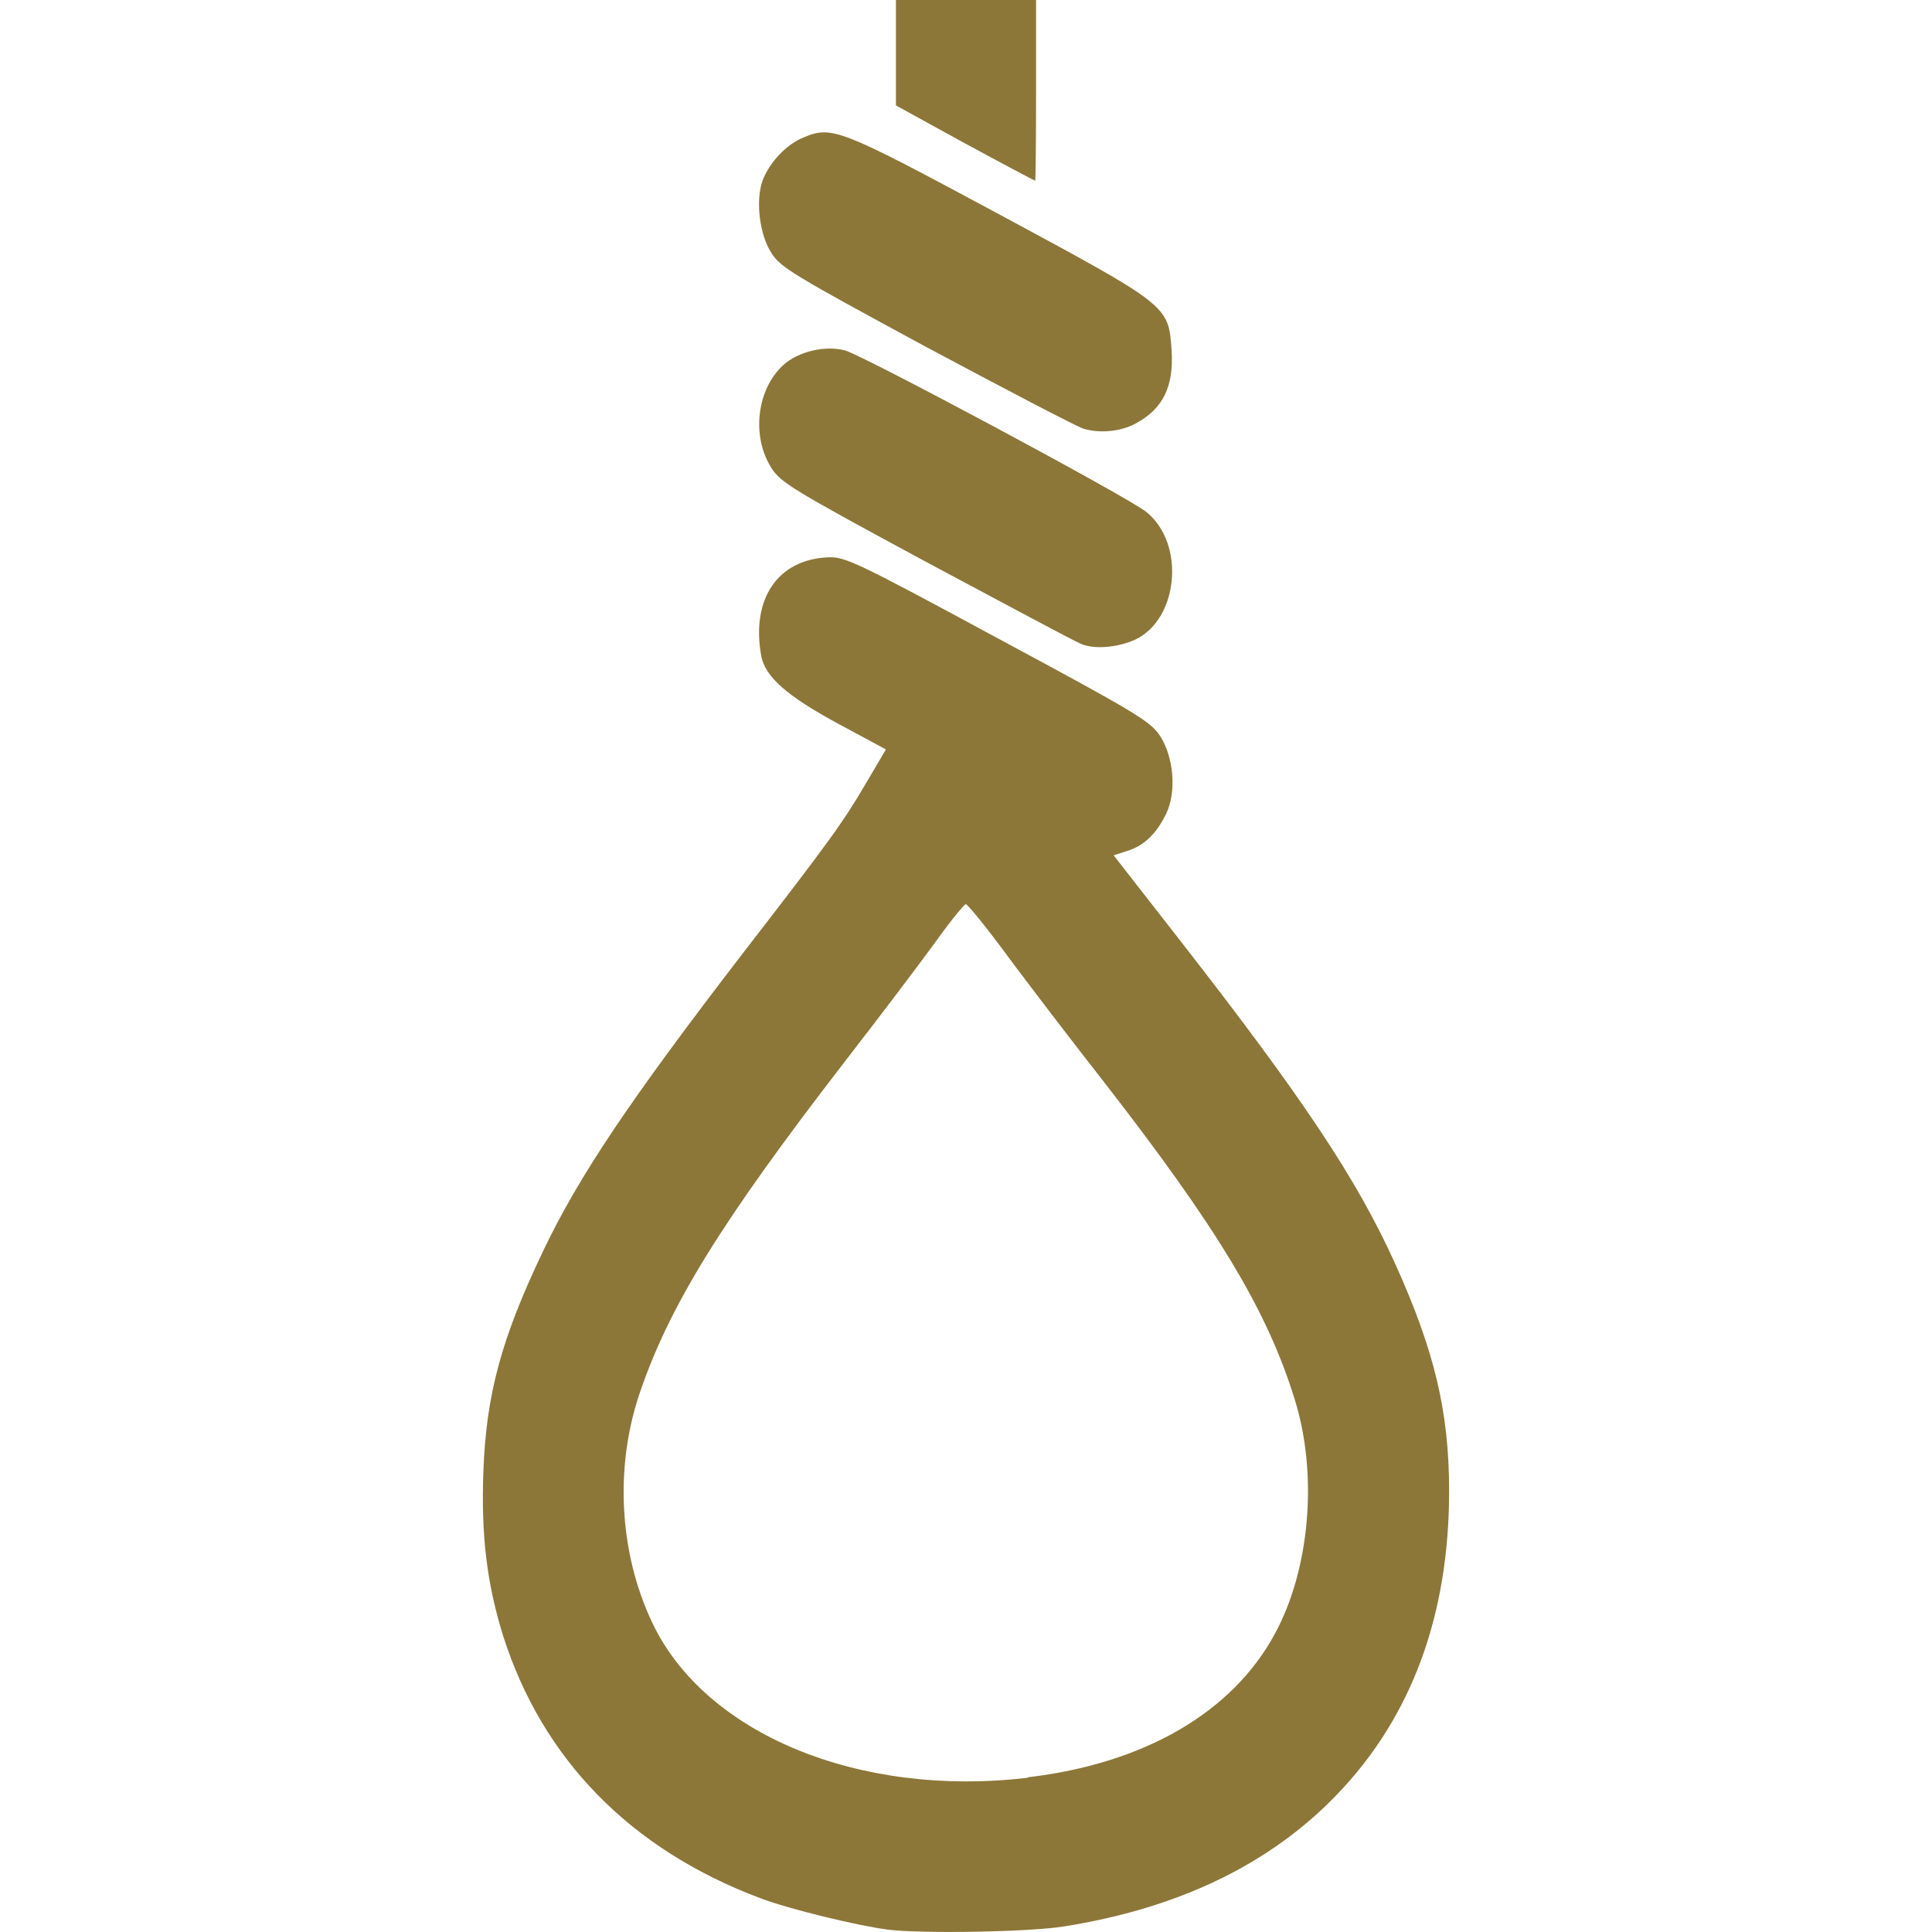 <?xml version="1.0" encoding="UTF-8" standalone="no"?>
<!-- Created with Inkscape (http://www.inkscape.org/) -->

<svg
   width="16"
   height="16"
   viewBox="0 0 4.233 4.233"
   version="1.1"
   id="svg5"
   inkscape:version="1.1 (c4e8f9ed74, 2021-05-24)"
   sodipodi:docname="favicon.svg"
   xmlns:inkscape="http://www.inkscape.org/namespaces/inkscape"
   xmlns:sodipodi="http://sodipodi.sourceforge.net/DTD/sodipodi-0.dtd"
   xmlns="http://www.w3.org/2000/svg"
   xmlns:svg="http://www.w3.org/2000/svg">
  <sodipodi:namedview
     id="namedview7"
     pagecolor="#ffffff"
     bordercolor="#666666"
     borderopacity="1.0"
     inkscape:pageshadow="2"
     inkscape:pageopacity="0.0"
     inkscape:pagecheckerboard="0"
     inkscape:document-units="mm"
     showgrid="false"
     units="px"
     inkscape:zoom="16.831681"
     inkscape:cx="7.575001"
     inkscape:cy="15.536179"
     inkscape:window-width="1457"
     inkscape:window-height="1047"
     inkscape:window-x="177"
     inkscape:window-y="24"
     inkscape:window-maximized="0"
     inkscape:current-layer="layer1" />
  <defs
     id="defs2" />
  <g
     inkscape:label="Layer 1"
     inkscape:groupmode="layer"
     id="layer1">
    <path
       style="fill:#8c7739;fill-opacity:1;stroke-width:0.008"
       d="M 1.947,4.228 C 1.882,4.22 1.729,4.183 1.666,4.159 1.381,4.052 1.188,3.854 1.102,3.583 1.067,3.47 1.054,3.366 1.059,3.226 1.065,3.056 1.098,2.934 1.189,2.743 1.268,2.577 1.379,2.412 1.628,2.088 1.819,1.841 1.847,1.802 1.898,1.715 l 0.043,-0.073 -0.104,-0.056 C 1.724,1.525 1.677,1.483 1.668,1.438 1.645,1.312 1.704,1.225 1.816,1.221 c 0.036,-0.001 0.062,0.011 0.371,0.178 0.309,0.166 0.334,0.182 0.355,0.214 0.03,0.047 0.036,0.122 0.013,0.17 -0.021,0.043 -0.047,0.069 -0.084,0.081 l -0.031,0.01 0.142,0.182 c 0.273,0.35 0.39,0.526 0.474,0.711 0.087,0.192 0.119,0.326 0.119,0.5 0,0.271 -0.082,0.494 -0.244,0.663 -0.147,0.154 -0.348,0.251 -0.601,0.291 -0.076,0.012 -0.307,0.016 -0.383,0.007 z m 0.305,-0.334 C 2.507,3.864 2.7,3.752 2.793,3.58 2.87,3.439 2.888,3.231 2.837,3.067 2.777,2.872 2.668,2.691 2.416,2.367 2.354,2.288 2.263,2.169 2.213,2.102 2.164,2.035 2.12,1.981 2.116,1.981 c -0.003,0 -0.033,0.036 -0.065,0.081 C 2.019,2.106 1.93,2.224 1.854,2.322 1.579,2.678 1.465,2.863 1.4,3.057 1.347,3.217 1.357,3.402 1.428,3.553 1.543,3.799 1.882,3.939 2.252,3.895 Z M 2.369,1.411 C 2.354,1.405 2.201,1.323 2.027,1.23 1.736,1.073 1.71,1.057 1.69,1.025 1.646,0.956 1.658,0.853 1.716,0.8 c 0.033,-0.03 0.092,-0.044 0.136,-0.032 0.04,0.011 0.623,0.323 0.66,0.354 0.086,0.07 0.07,0.236 -0.026,0.28 -0.039,0.017 -0.088,0.021 -0.117,0.009 z m 0.004,-0.472 C 2.356,0.933 2.201,0.852 2.027,0.759 1.737,0.602 1.71,0.586 1.69,0.554 1.664,0.514 1.655,0.439 1.671,0.395 1.686,0.356 1.723,0.316 1.761,0.301 1.823,0.275 1.84,0.282 2.19,0.47 2.563,0.671 2.56,0.669 2.567,0.768 2.572,0.847 2.548,0.896 2.488,0.928 2.455,0.946 2.408,0.95 2.373,0.939 Z M 2.114,0.314 1.963,0.231 V 0.116 0 H 2.116 2.27 v 0.198 c 0,0.109 -8.635e-4,0.198 -0.002,0.198 C 2.267,0.396 2.197,0.359 2.114,0.314 Z"
       id="path836" />
  </g>
</svg>
